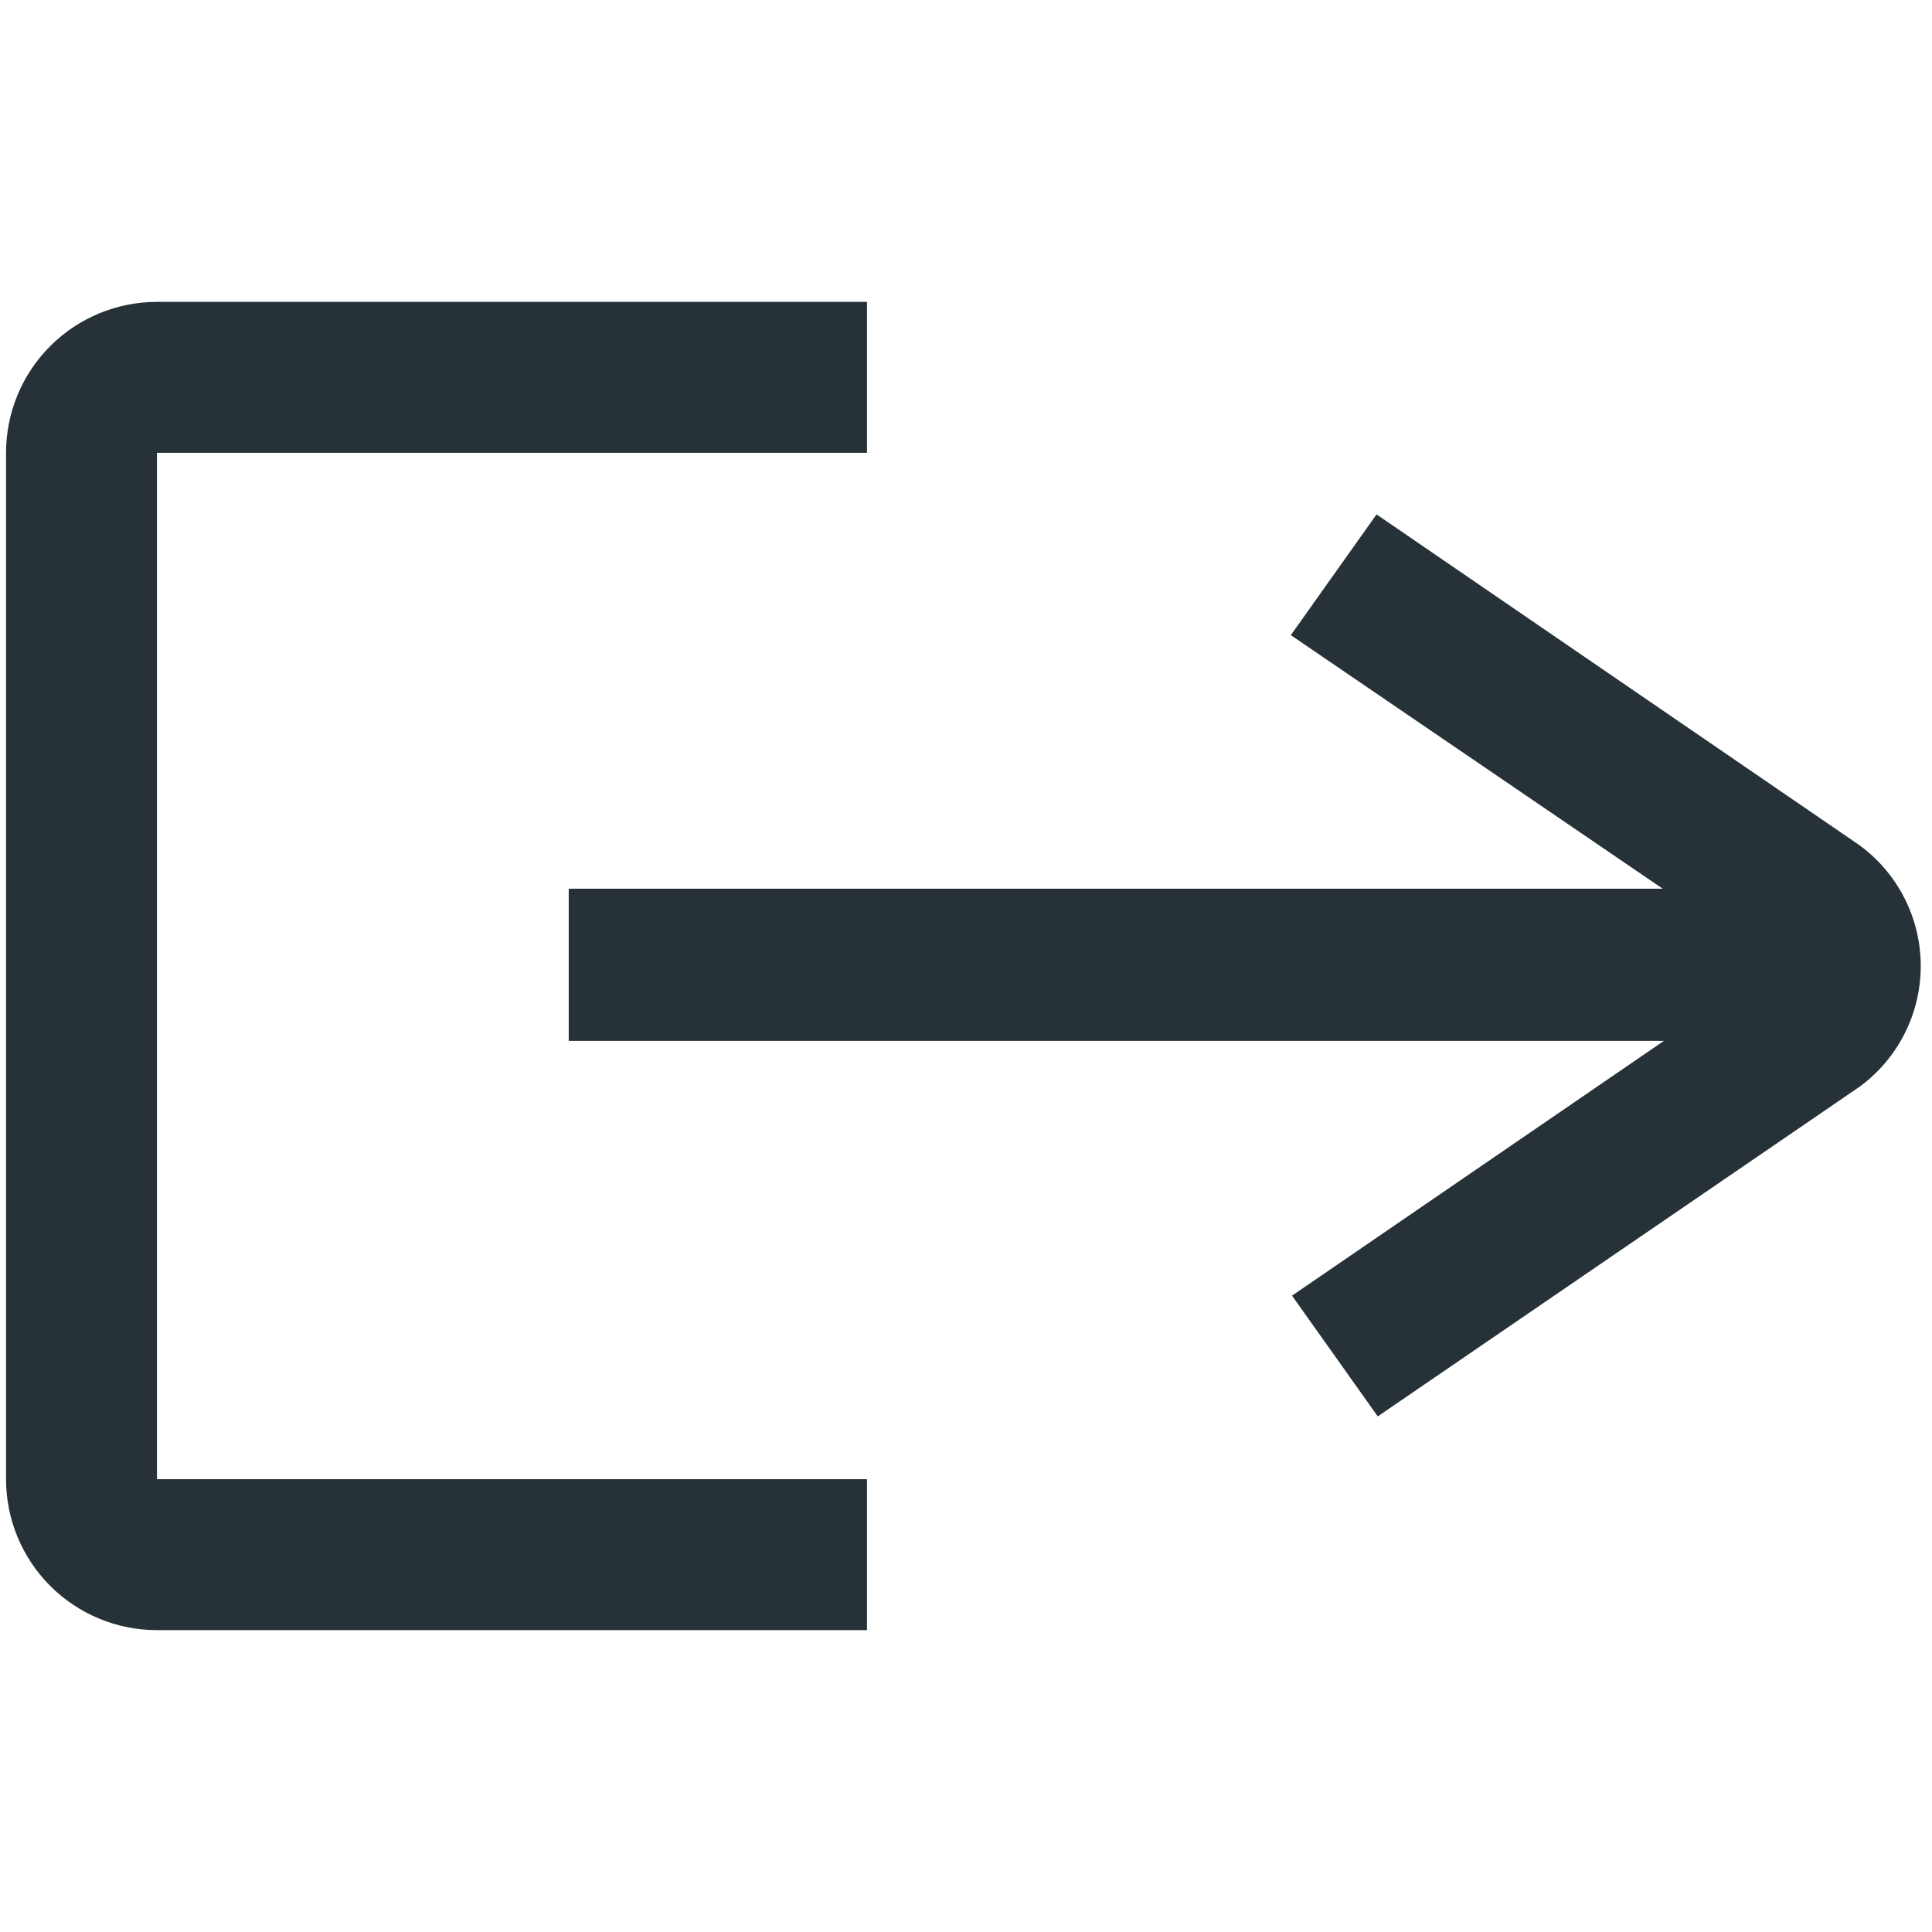<svg width="40" height="40" viewBox="0 0 40 40" fill="none" xmlns="http://www.w3.org/2000/svg">
<path d="M3.25 9.375H17.95V6.25H3.25C2.421 6.25 1.626 6.579 1.04 7.165C0.454 7.751 0.125 8.546 0.125 9.375V30.625C0.125 31.454 0.454 32.249 1.04 32.835C1.626 33.421 2.421 33.75 3.25 33.75H17.95V30.625H3.25V9.375Z" fill="#263238"/>
<path d="M38.5 17.5L28.5 10.65L26.725 13.15L34.425 18.4H11.775V21.55H34.45L26.75 26.825L28.525 29.325L38.5 22.5C38.893 22.212 39.212 21.836 39.432 21.402C39.652 20.967 39.767 20.487 39.767 20C39.767 19.514 39.652 19.033 39.432 18.599C39.212 18.165 38.893 17.788 38.5 17.5Z" fill="#263238"/>
</svg>
